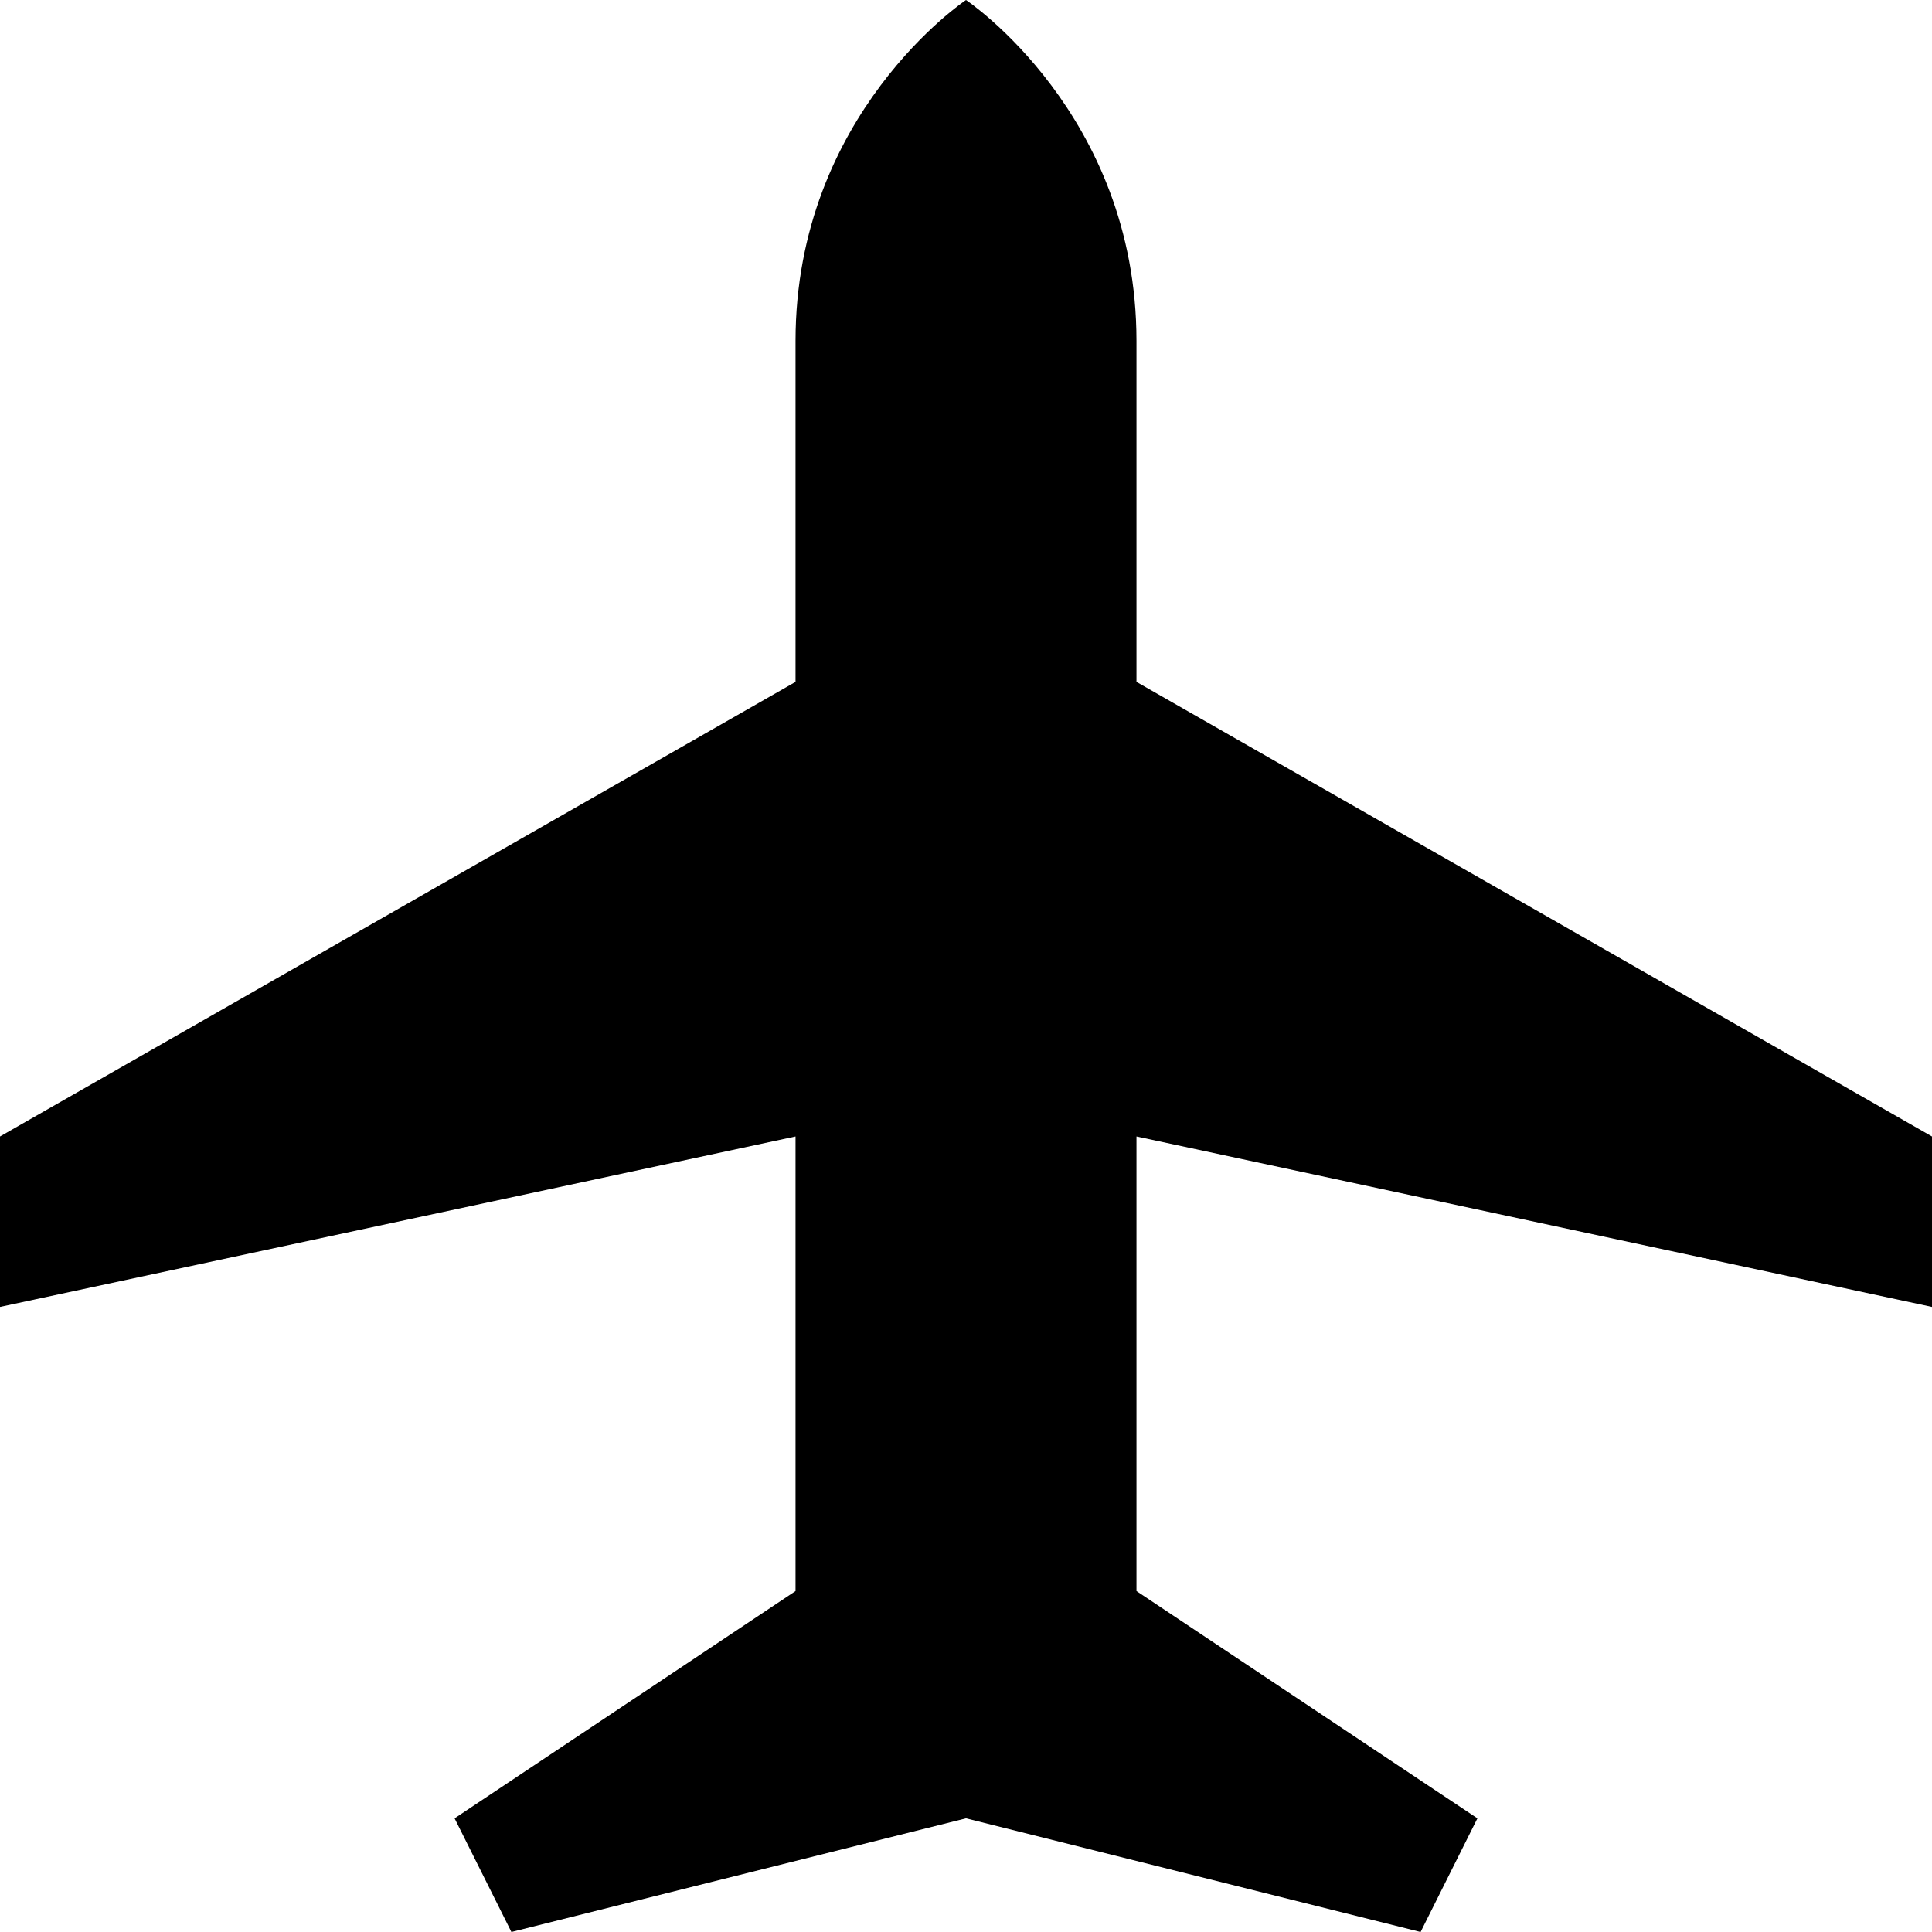 <?xml version="1.0" encoding="UTF-8" standalone="no"?>
<!-- Generator: Adobe Illustrator 17.1.0, SVG Export Plug-In . SVG Version: 6.00 Build 0)  -->

<svg
   xmlns:dc="http://purl.org/dc/elements/1.1/"
   xmlns:cc="http://creativecommons.org/ns#"
   xmlns:rdf="http://www.w3.org/1999/02/22-rdf-syntax-ns#"
   xmlns:svg="http://www.w3.org/2000/svg"
   xmlns="http://www.w3.org/2000/svg"
   xmlns:sodipodi="http://sodipodi.sourceforge.net/DTD/sodipodi-0.dtd"
   xmlns:inkscape="http://www.inkscape.org/namespaces/inkscape"
   version="1.1"
   id="svg4619"
   sodipodi:docname="airport-17.svg"
   inkscape:version="0.91 r13725"
   x="0px"
   y="0px"
   viewBox="0 0 17 17"
   enable-background="new 0 0 17 17"
   xml:space="preserve"><defs
     id="defs6" /><sodipodi:namedview
     id="namedview3346"
     inkscape:current-layer="svg4619"
     inkscape:window-height="733"
     inkscape:pageopacity="0"
     inkscape:window-width="1287"
     inkscape:window-y="23"
     inkscape:pageshadow="2"
     inkscape:document-units="px"
     inkscape:window-maximized="0"
     inkscape:window-x="-5"
     inkscape:cx="11.428892"
     borderopacity="1"
     objecttolerance="10"
     bordercolor="#666666"
     gridtolerance="10"
     showgrid="true"
     inkscape:cy="7.8137562"
     inkscape:zoom="27.764706"
     guidetolerance="10"
     pagecolor="#ffffff"
     inkscape:snap-intersection-paths="true"
     inkscape:object-nodes="true"
     inkscape:snap-smooth-nodes="true"
     inkscape:object-paths="true"
     inkscape:snap-bbox="true"><inkscape:grid
       type="xygrid"
       id="grid3389"
       spacingy="0.5"
       spacingx="0.5"
       empspacing="2"
       color="#cb0041"
       opacity="0" /></sodipodi:namedview><path
       style="fill:#000000;fill-opacity:1"
     id="path7712-0"
     sodipodi:nodetypes="ccccccccccccccssscc"
     inkscape:connector-curvature="0"
     d="m 17,10 0,1.5 -7,-1.5 0,4 3,2 -0.5,1 -4,-1 -4,1 L 4,16 7,14 7,10 0,11.5 0,10 7,6 7,3 C 7,1 8.5,0 8.5,0 8.5,0 10,1 10,3 l 0,3 z" /></svg>